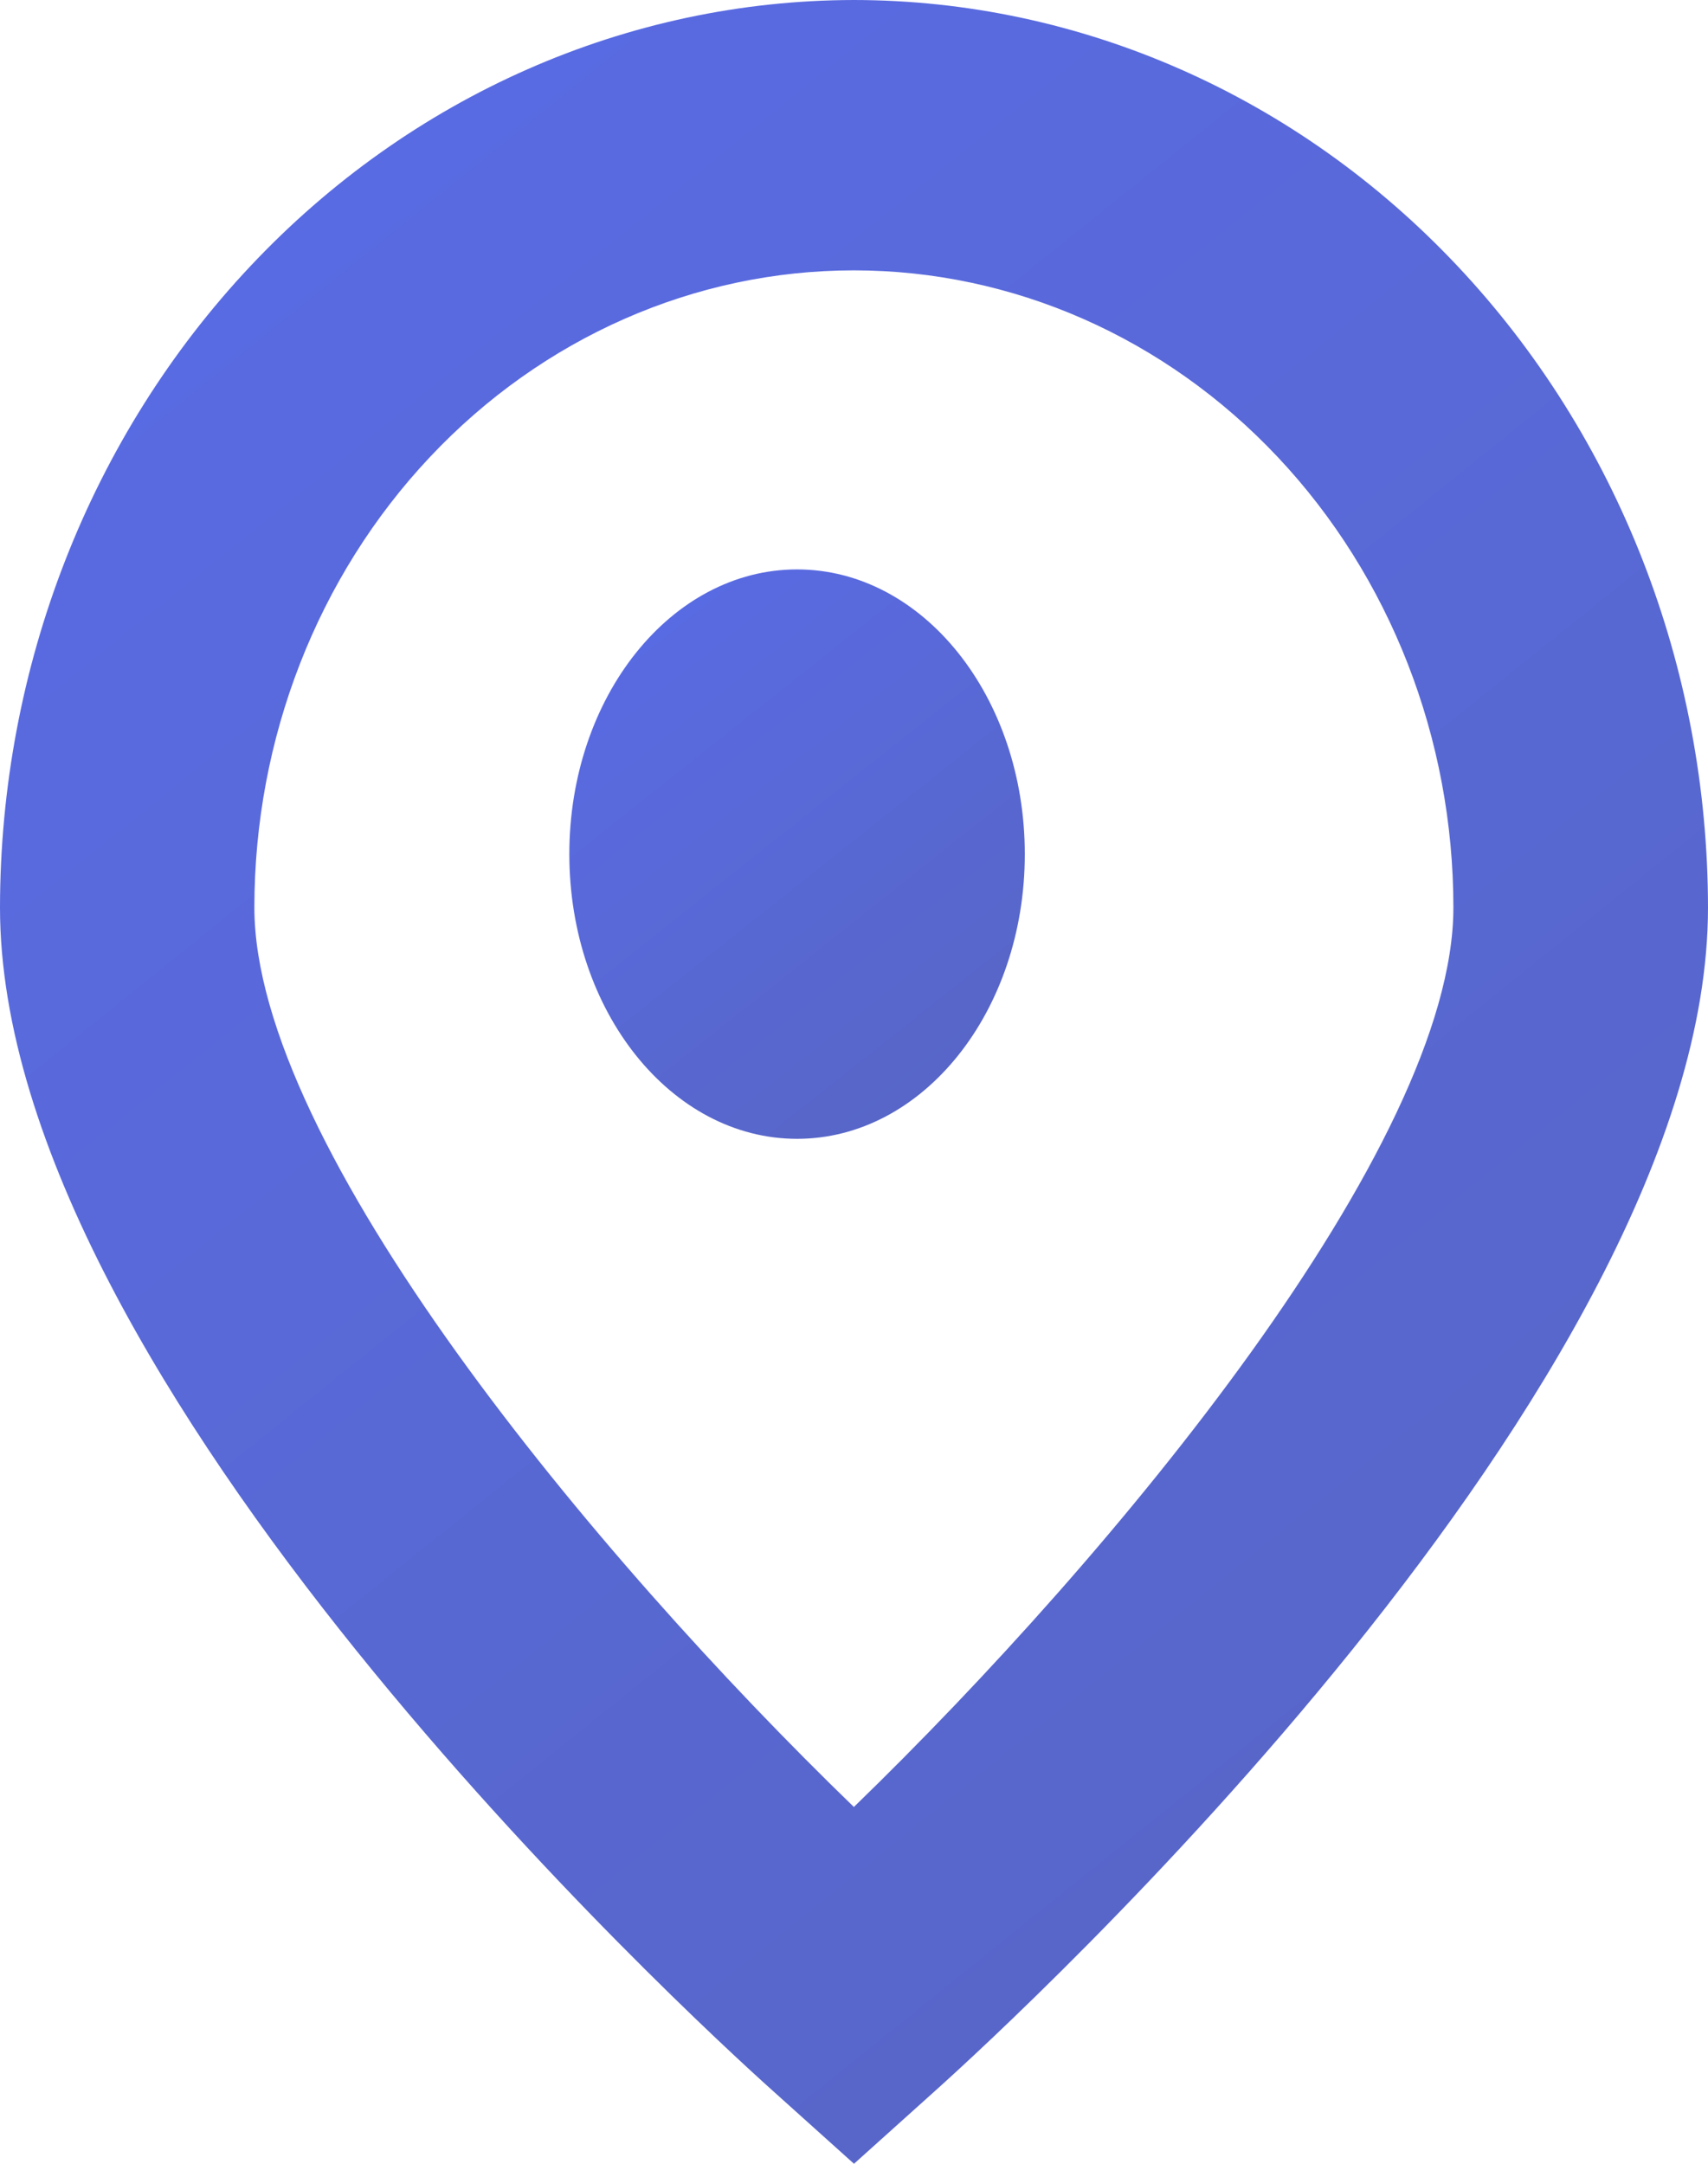 <svg width="15" height="19" viewBox="0 0 15 19" fill="none" xmlns="http://www.w3.org/2000/svg">
<path d="M7.499 0C5.51 0.003 3.604 0.843 2.199 2.337C0.793 3.831 0.002 5.856 0 7.969C0 12.144 6.084 17.729 6.78 18.353L7.5 19L8.22 18.353C8.915 17.729 15 12.144 15 7.969C14.998 5.856 14.207 3.83 12.8 2.336C11.394 0.842 9.487 0.002 7.499 0ZM7.499 15.867C5.215 13.657 2.234 10.066 2.234 7.969C2.234 6.485 2.788 5.062 3.776 4.013C4.763 2.964 6.102 2.374 7.499 2.374C8.895 2.374 10.234 2.964 11.221 4.013C12.209 5.062 12.764 6.485 12.764 7.969C12.764 10.062 9.781 13.655 7.499 15.867Z" fill="url(#paint0_linear_1_4269)"/>
<path d="M7 10C8.105 10 9 8.881 9 7.5C9 6.119 8.105 5 7 5C5.895 5 5 6.119 5 7.5C5 8.881 5.895 10 7 10Z" fill="url(#paint1_linear_1_4269)"/>
<defs>
<linearGradient id="paint0_linear_1_4269" x1="-3" y1="1.38738e-07" x2="13.5" y2="20.5" gradientUnits="userSpaceOnUse">
<stop stop-color="#5A6CEA"/>
<stop offset="1" stop-color="#5765C2"/>
</linearGradient>
<linearGradient id="paint1_linear_1_4269" x1="4.2" y1="5" x2="8.529" y2="10.451" gradientUnits="userSpaceOnUse">
<stop stop-color="#5A6CEA"/>
<stop offset="1" stop-color="#5765C2"/>
</linearGradient>
</defs>
</svg>
